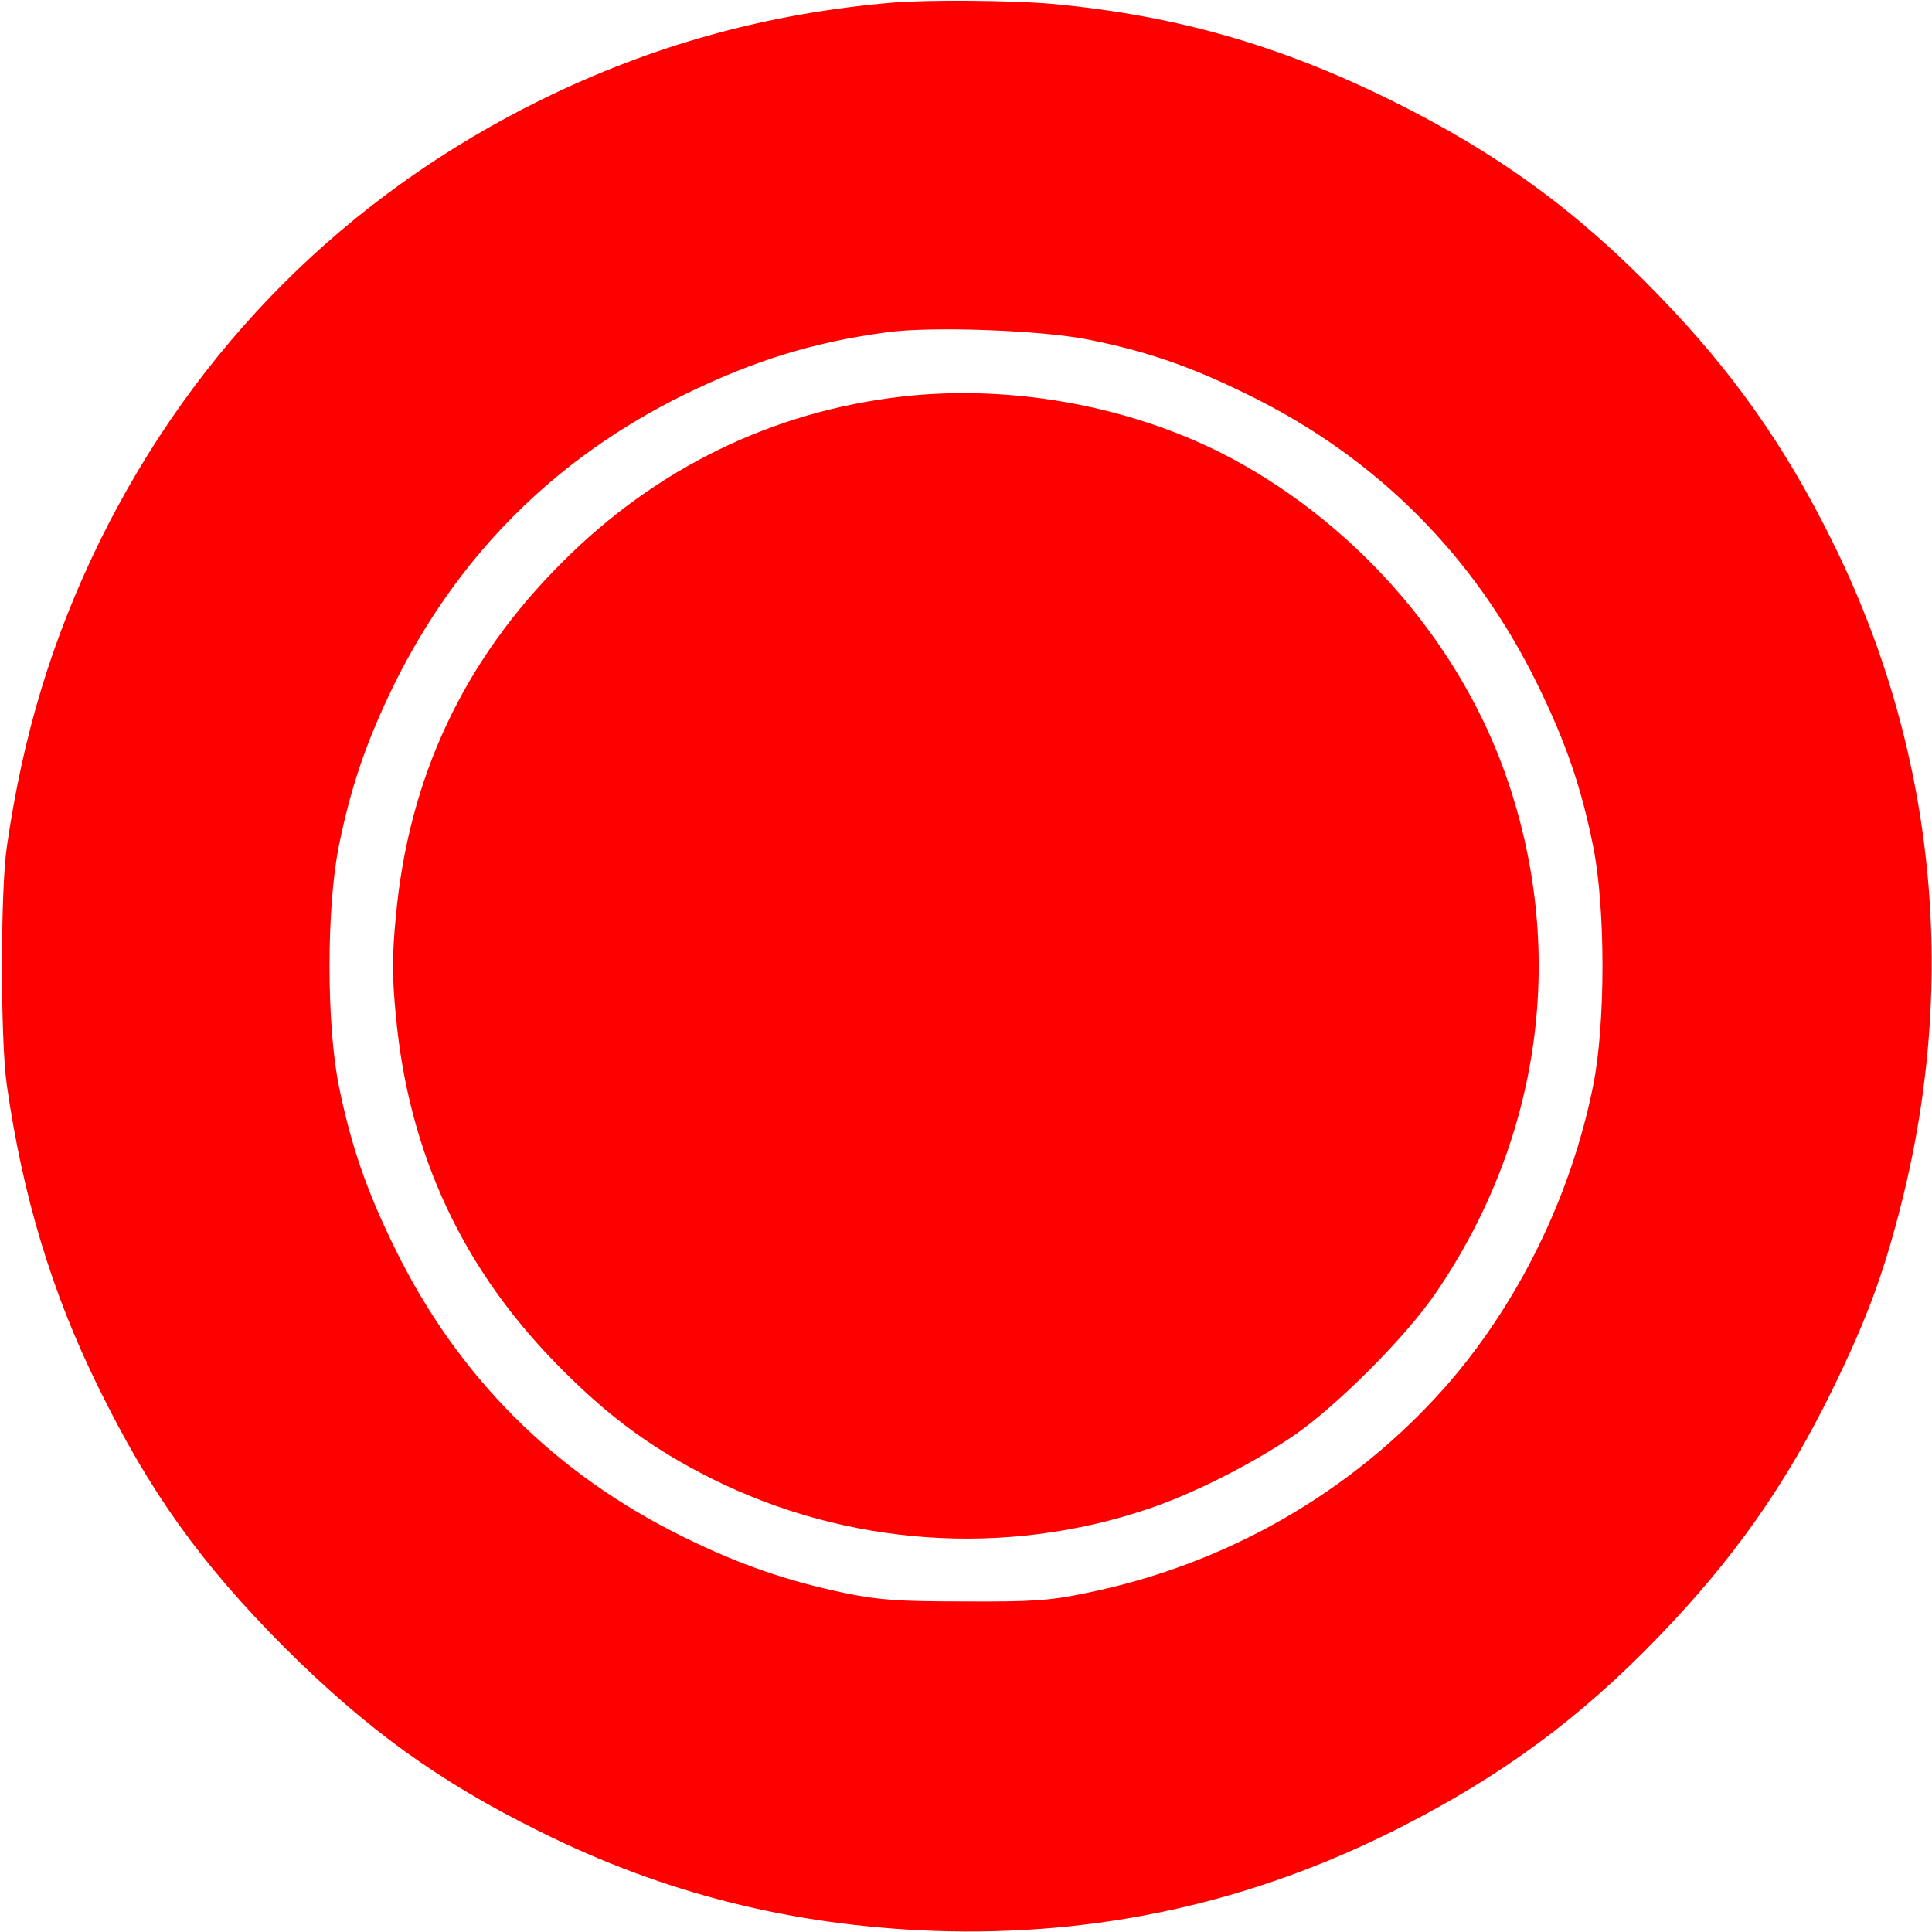 <svg xmlns="http://www.w3.org/2000/svg" version="1.0" width="512pt" height="512pt" viewBox="0 0 512 512" preserveAspectRatio="xMidYMid meet">
  <g transform="translate(0,512) scale(0.1,-0.1)" fill="red" stroke="none">
    <path d="M2365 5113 c-330 -28 -635 -112 -930 -257 -516 -254 -917 -655 -1171 -1171 -126 -258 -203 -511 -246 -810 -17 -118 -17 -512 0 -630 42 -295 120 -553 242 -800 137 -280 272 -468 494 -691 218 -217 408 -355 677 -488 329 -164 668 -249 1044 -263 434 -15 840 74 1230 271 274 139 481 291 691 509 197 204 336 401 459 652 92 188 137 309 185 500 150 598 86 1208 -186 1754 -124 250 -263 447 -458 648 -216 224 -428 378 -711 518 -296 146 -572 225 -900 255 -102 9 -327 11 -420 3z m519 -893 c151 -30 269 -70 421 -145 343 -167 603 -428 770 -770 75 -153 116 -273 147 -428 33 -163 33 -471 0 -634 -59 -295 -200 -581 -394 -801 -247 -278 -580 -469 -951 -544 -96 -20 -142 -23 -322 -22 -177 0 -226 4 -315 22 -157 33 -280 76 -425 147 -345 169 -603 427 -770 770 -75 153 -115 271 -147 427 -33 164 -33 472 0 636 32 158 73 277 146 427 170 344 427 601 771 770 183 89 339 138 533 164 116 17 412 6 536 -19z"/>
    <path d="M2390 4069 c-341 -39 -651 -189 -900 -439 -262 -261 -407 -571 -441 -939 -10 -103 -10 -159 0 -262 34 -368 179 -678 441 -939 127 -128 242 -211 395 -288 360 -180 780 -209 1160 -80 118 40 268 116 380 191 116 79 301 264 381 382 276 405 345 893 192 1349 -119 357 -389 674 -728 858 -257 139 -583 201 -880 167z"/>
  </g>
</svg>
